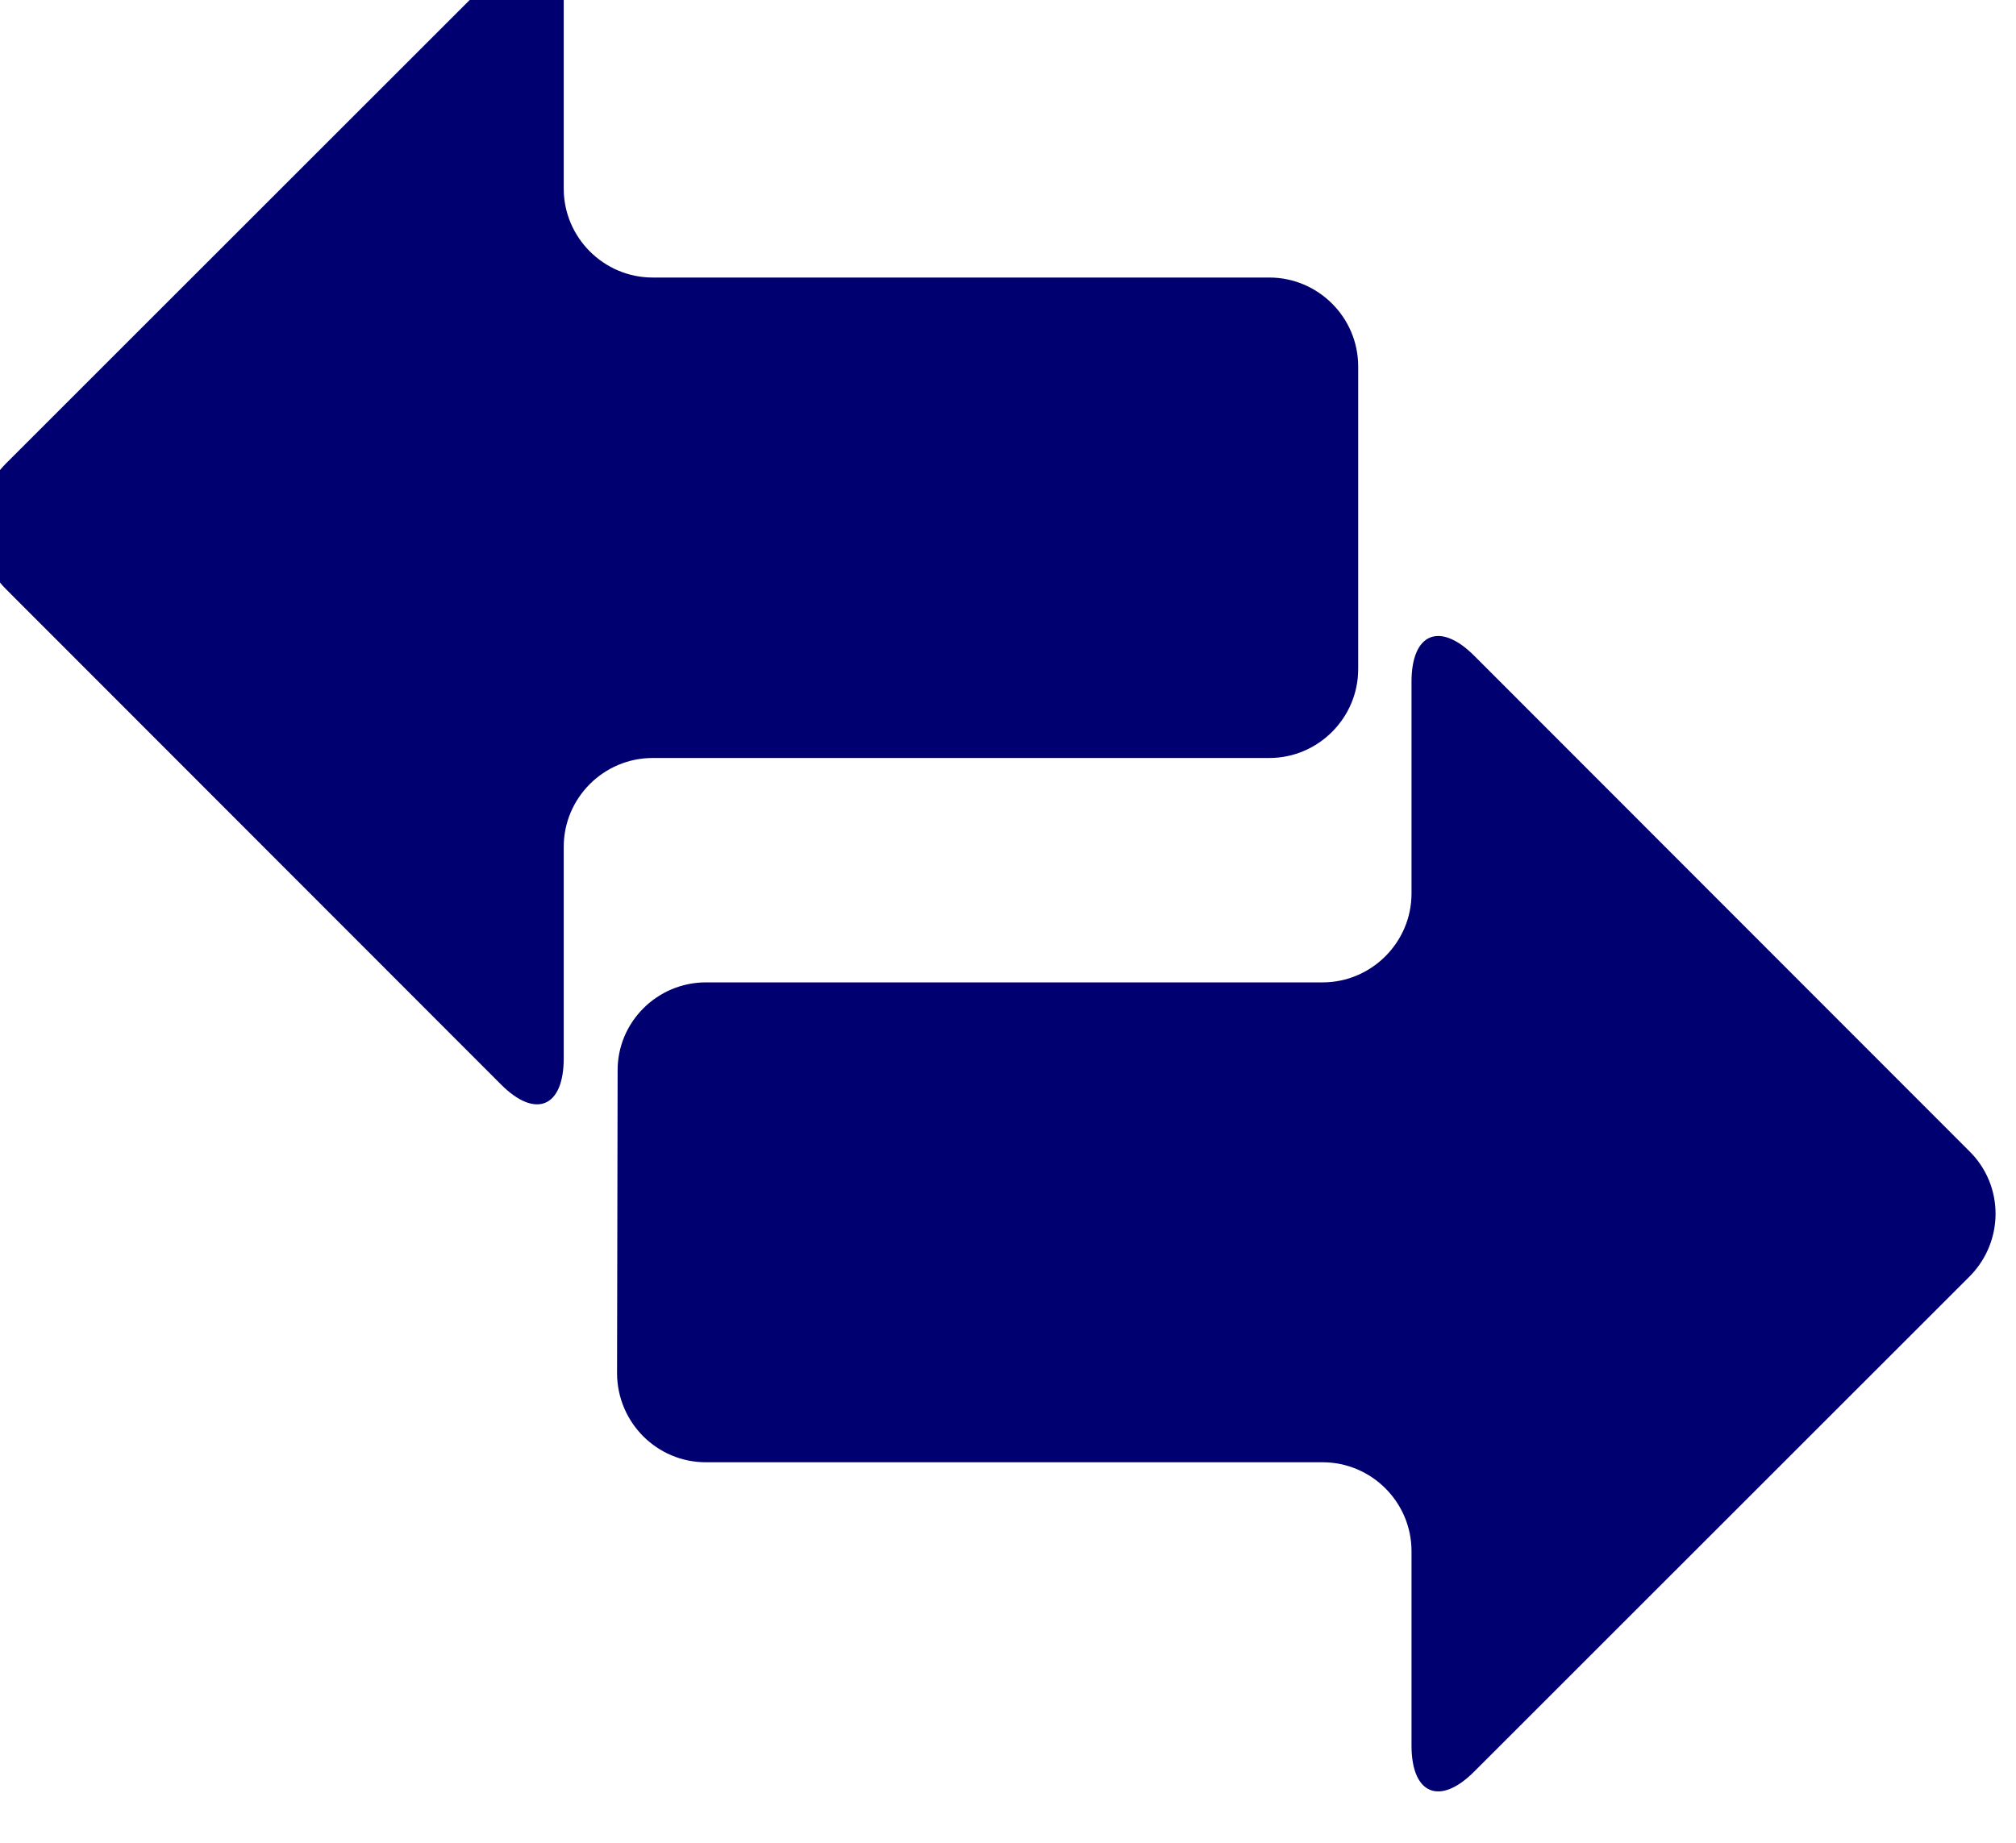 <?xml version="1.0" encoding="UTF-8" standalone="no"?>
<!-- Created with Inkscape (http://www.inkscape.org/) -->

<svg
   version="1.1"
   id="svg1"
   width="18.895"
   height="17.281"
   viewBox="0 0 18.895 17.281"
   sodipodi:docname="ux-revivo-02.pdf"
   inkscape:export-filename="..\Revivo-FrontEnd\src\assets\icon\cancel.svg"
   inkscape:export-xdpi="96"
   inkscape:export-ydpi="96"
   xmlns:inkscape="http://www.inkscape.org/namespaces/inkscape"
   xmlns:sodipodi="http://sodipodi.sourceforge.net/DTD/sodipodi-0.dtd"
   xmlns="http://www.w3.org/2000/svg"
   xmlns:svg="http://www.w3.org/2000/svg">
  <sodipodi:namedview
     id="namedview1"
     pagecolor="#ffffff"
     bordercolor="#000000"
     borderopacity="0.25"
     inkscape:showpageshadow="2"
     inkscape:pageopacity="0.0"
     inkscape:pagecheckerboard="0"
     inkscape:deskcolor="#d1d1d1"
     showguides="true"
     inkscape:zoom="0.49440065"
     inkscape:cx="1291.4627"
     inkscape:cy="2303.7996"
     inkscape:window-width="1920"
     inkscape:window-height="991"
     inkscape:window-x="-9"
     inkscape:window-y="-9"
     inkscape:window-maximized="1"
     inkscape:current-layer="g1"
     inkscape:export-bgcolor="#ffffff00" />
  <defs
     id="defs1">
    <clipPath
       clipPathUnits="userSpaceOnUse"
       id="clipPath1569">
      <path
         d="M 0,0 H 1920 V 3334 H 0 Z"
         id="path1569" />
    </clipPath>
    <clipPath
       clipPathUnits="userSpaceOnUse"
       id="clipPath1570">
      <path
         d="M 0,0 H 1920 V 3334 H 0 Z"
         id="path1570" />
    </clipPath>
  </defs>
  <g
     id="g1"
     inkscape:groupmode="layer"
     inkscape:label="1"
     transform="translate(-747.299,-1933.654)">
    <g
       id="g4785">
      <g
         id="g4930">
        <path
           d="m 565.578,1457.512 c -0.344,0 -0.625,0.281 -0.621,0.625 l -0.004,2.129 c 0.004,0.343 0.281,0.621 0.625,0.621 h 4.336 c 0.344,0 0.625,0.281 0.625,0.625 v 1.367 c 0,0.344 0.199,0.426 0.441,0.183 l 3.481,-3.48 c 0.246,-0.246 0.246,-0.641 0,-0.883 l -3.481,-3.484 c -0.242,-0.242 -0.441,-0.16 -0.441,0.183 v 1.489 c 0,0.343 -0.281,0.625 -0.625,0.625 z"
           style="fill:#000070;fill-opacity:1;fill-rule:nonzero;stroke:none"
           transform="scale(1.333)"
           clip-path="url(#clipPath1569)"
           id="path3179" />
        <path
           d="m 569.539,1455.934 c 0.344,0 0.625,-0.282 0.625,-0.625 v -2.129 c 0,-0.344 -0.281,-0.625 -0.625,-0.625 h -4.336 c -0.344,0 -0.625,-0.282 -0.625,-0.625 v -1.368 c 0,-0.343 -0.199,-0.425 -0.441,-0.179 l -3.481,3.48 c -0.242,0.242 -0.242,0.641 0,0.883 l 3.481,3.484 c 0.242,0.243 0.441,0.161 0.441,-0.183 v -1.488 c 0,-0.344 0.281,-0.625 0.625,-0.625 z"
           style="fill:#000070;fill-opacity:1;fill-rule:nonzero;stroke:none"
           transform="scale(1.333)"
           clip-path="url(#clipPath1570)"
           id="path3180" />
      </g>
    </g>
  </g>
</svg>
